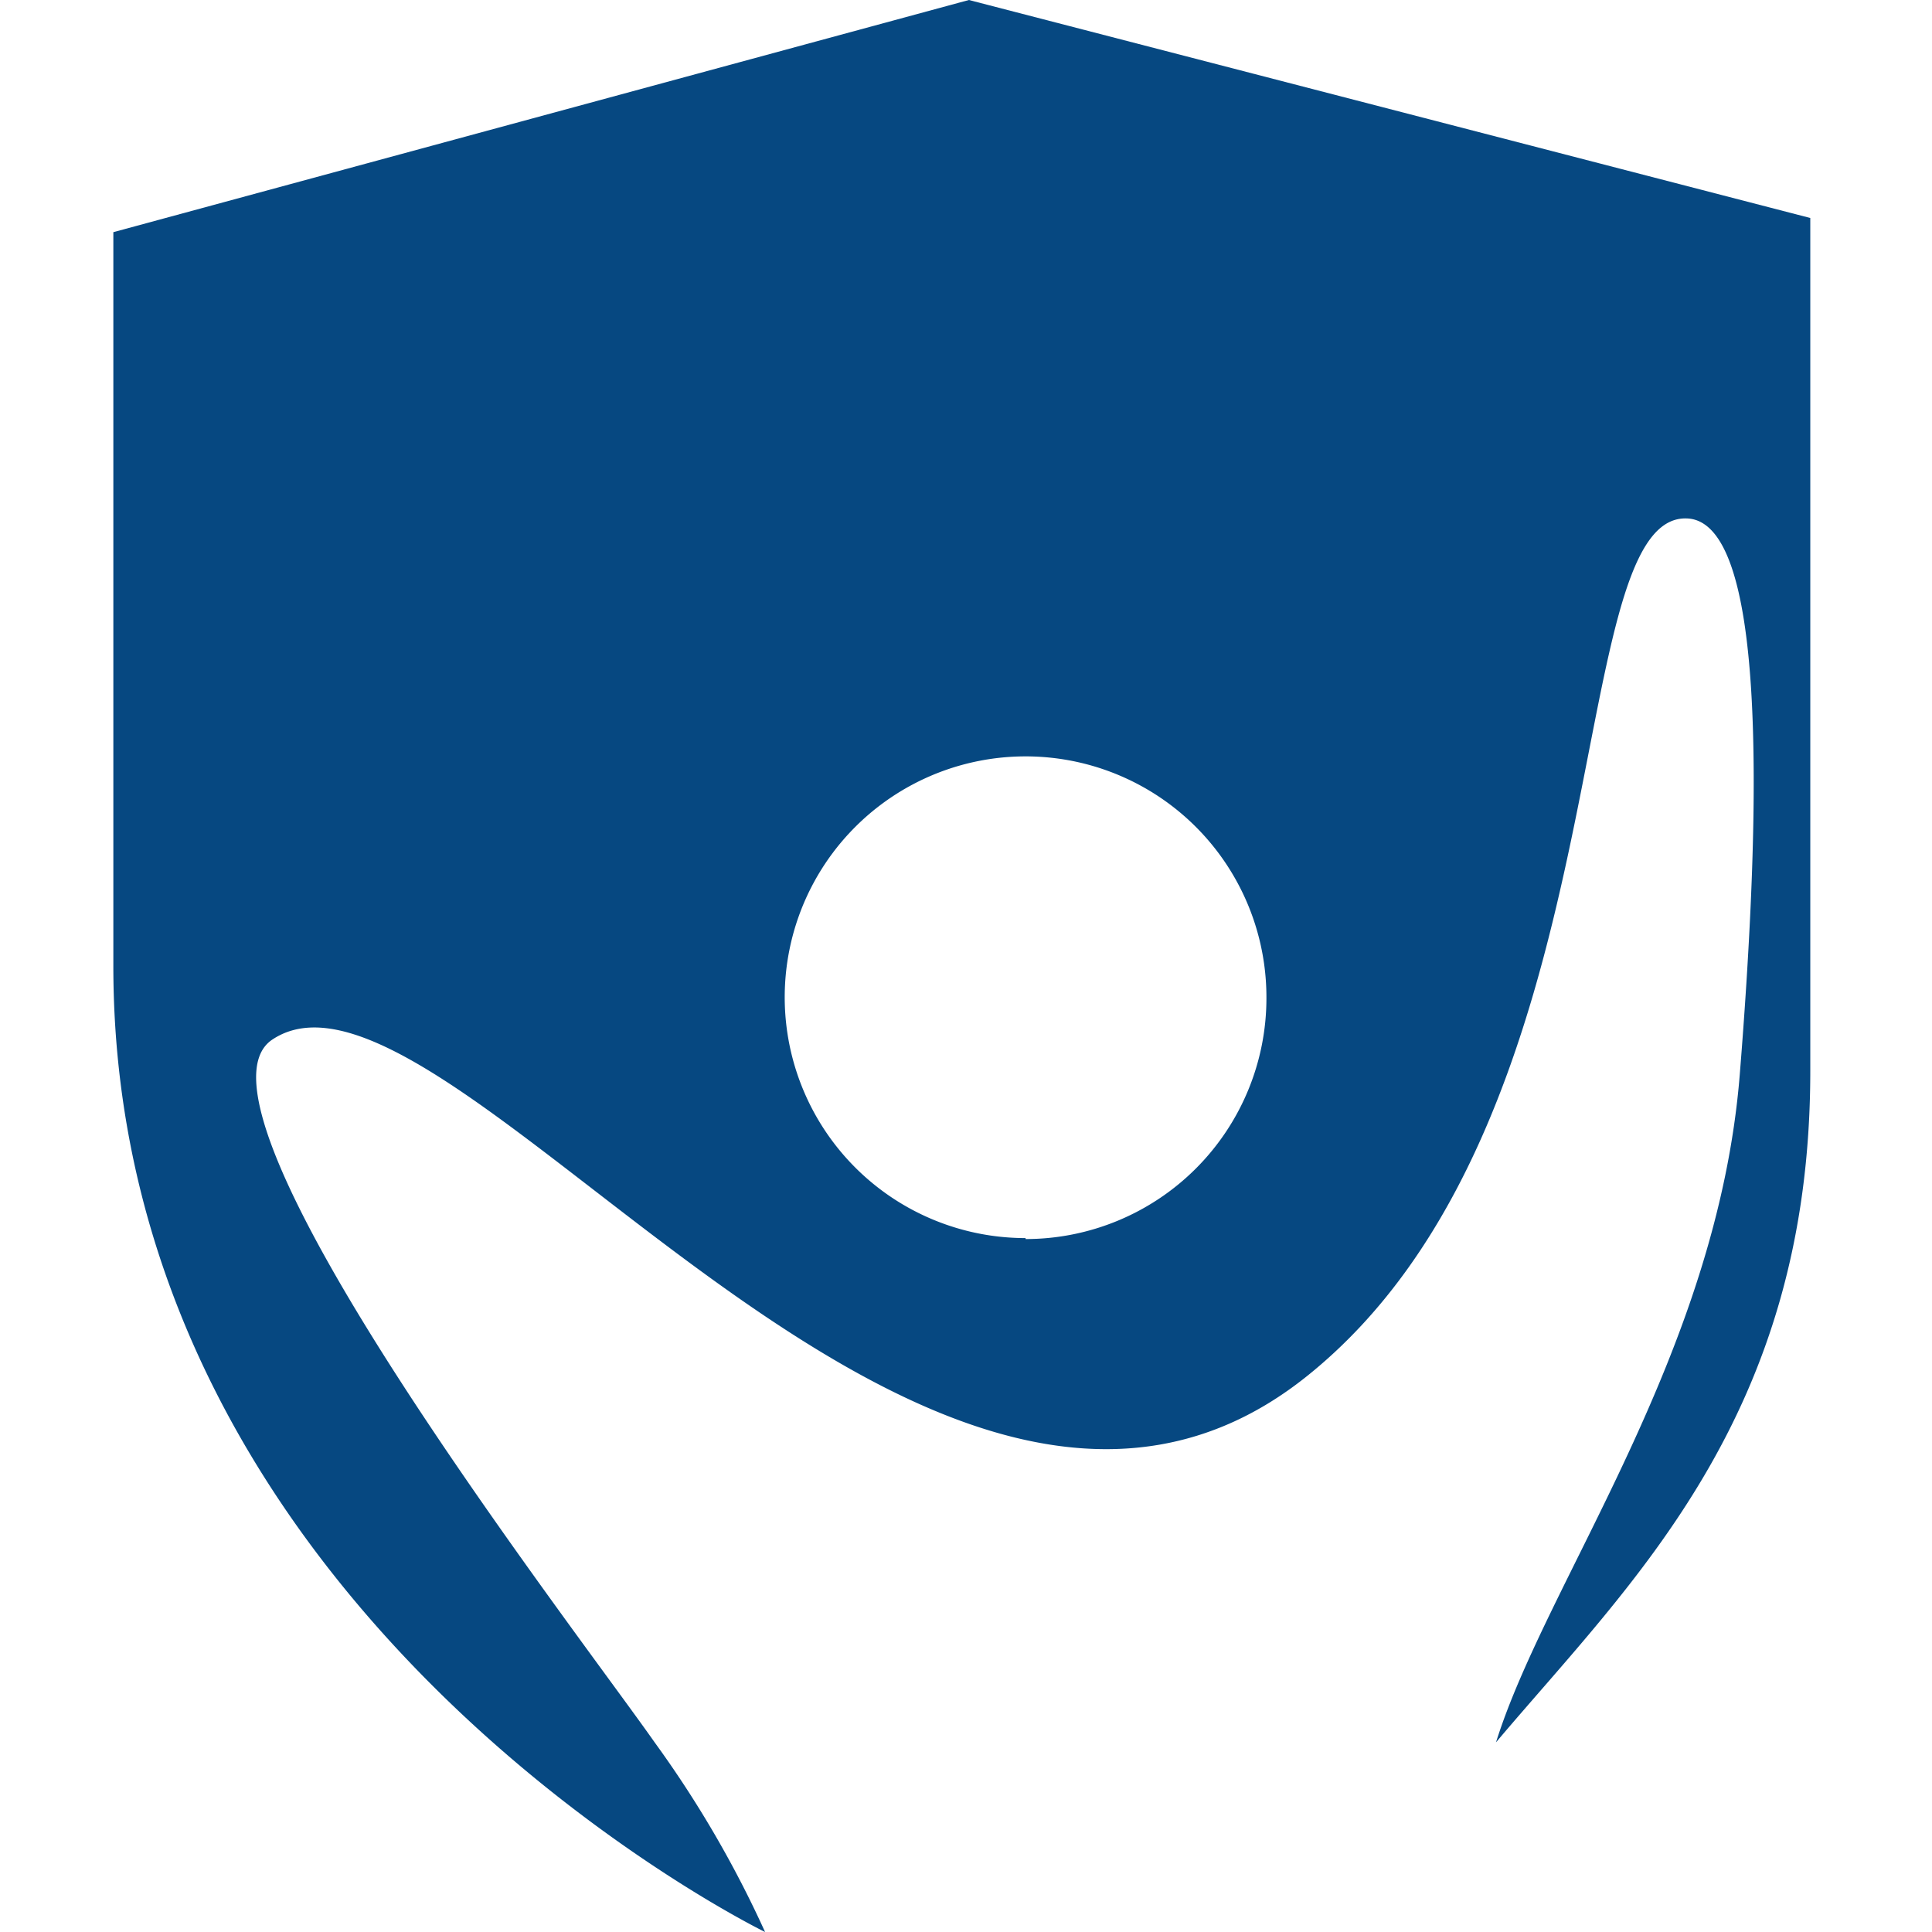 <svg id="Слой_1" data-name="Слой 1" xmlns="http://www.w3.org/2000/svg" viewBox="0 0 60 60"><defs><style>.cls-1{fill:#064881;}</style></defs><path class="cls-1" d="M30.09,0,3.52,7.21V30c0,20.15,20.24,30,20.24,30a33.67,33.67,0,0,0-3.43-5.89c-2.47-3.52-15-19.7-11.88-21.82,5.37-3.61,20.28,19.89,32.11,10.47,9.94-7.92,7.88-26.69,11.79-26.66,2.49,0,2.38,8.56,1.68,17.27s-6,15.72-7.57,20.74c4.22-5,9.76-10.12,9.76-20.85V6.77Zm1.76,38.45A7.48,7.48,0,1,1,39.33,31a7.48,7.48,0,0,1-7.48,7.48"/></svg>